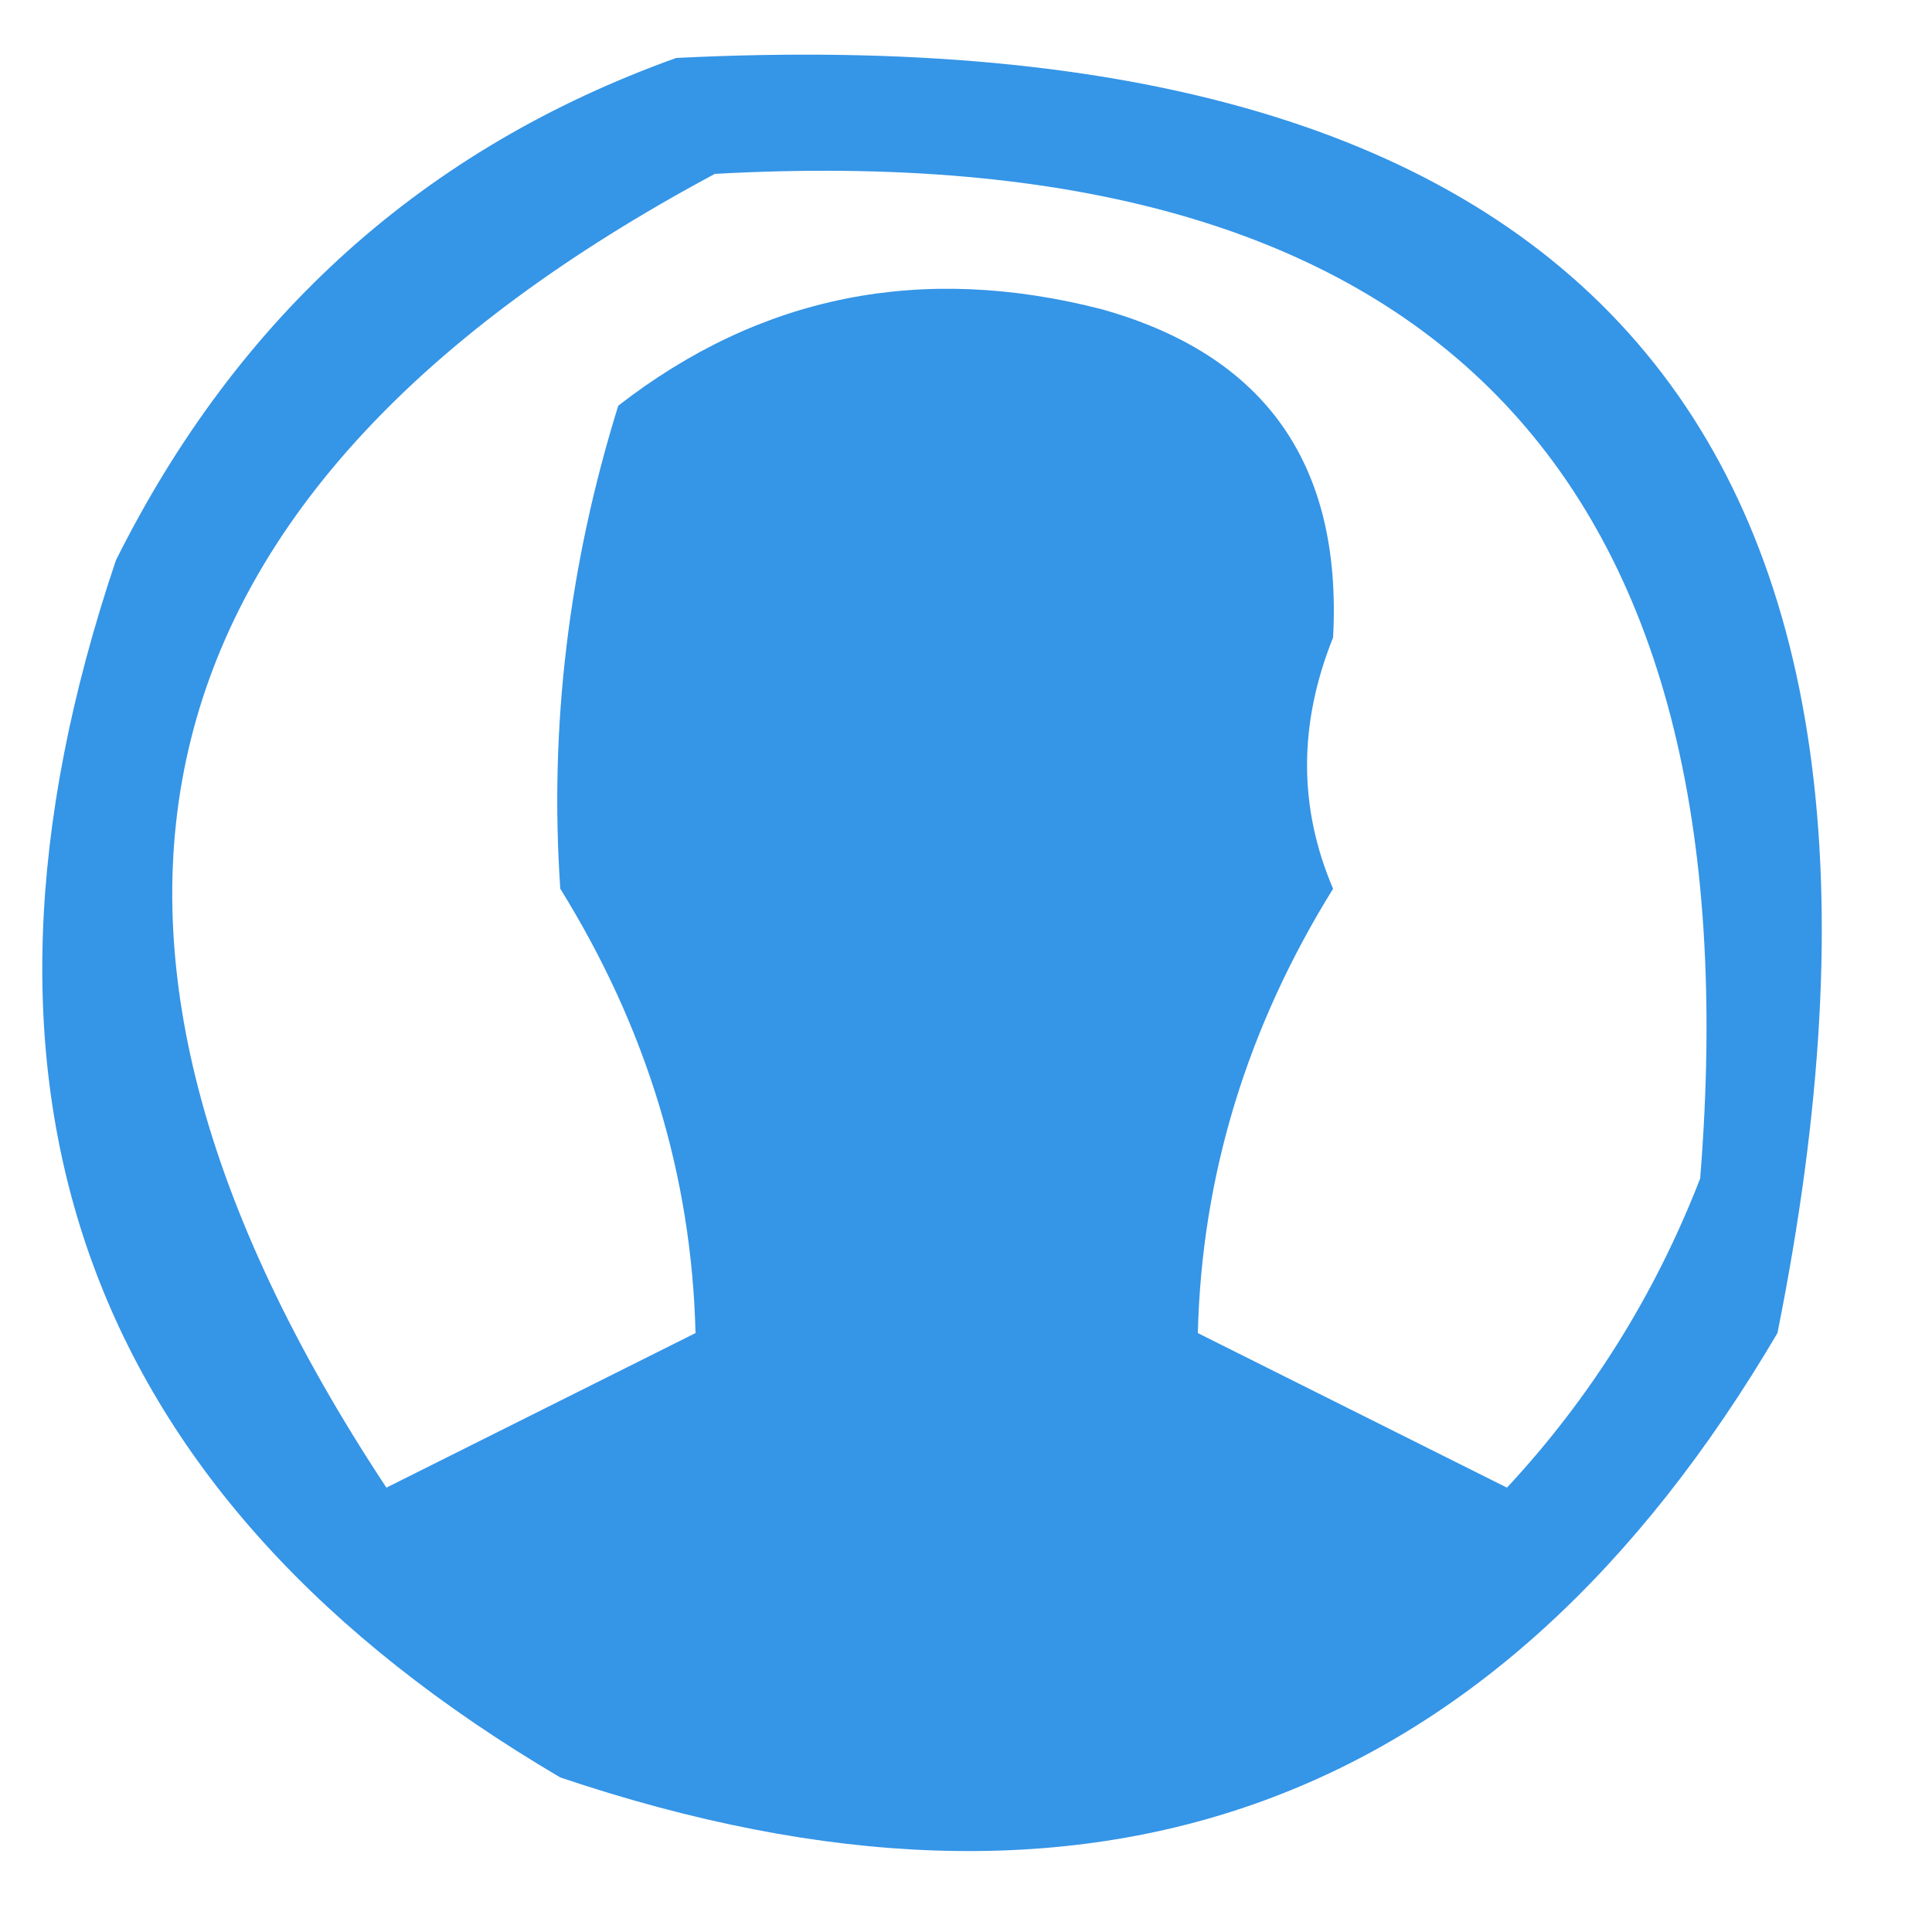 <?xml version="1.0" encoding="UTF-8"?>
<!DOCTYPE svg PUBLIC "-//W3C//DTD SVG 1.1//EN" "http://www.w3.org/Graphics/SVG/1.1/DTD/svg11.dtd">
<svg xmlns="http://www.w3.org/2000/svg" version="1.1" width="50px" height="50px" style="shape-rendering:geometricPrecision; text-rendering:geometricPrecision; image-rendering:optimizeQuality; fill-rule:evenodd; clip-rule:evenodd" xmlns:xlink="http://www.w3.org/1999/xlink">
<g><path style="opacity:0.908" fill="#228be5" d="M 17.5,1.5 C 41.154,0.319 50.654,11.319 46,34.5C 38.757,46.807 28.257,50.64 14.5,46C 2.193,38.757 -1.64,28.257 3,14.5C 6.162,8.164 10.996,3.831 17.5,1.5 Z M 18.5,4.5 C 36.98,3.479 45.48,12.146 44,30.5C 42.834,33.503 41.167,36.17 39,38.5C 36.333,37.167 33.667,35.833 31,34.5C 31.1,30.434 32.267,26.601 34.5,23C 33.602,20.901 33.602,18.734 34.5,16.5C 34.741,12.016 32.741,9.183 28.5,8C 23.848,6.807 19.681,7.64 16,10.5C 14.714,14.637 14.214,18.804 14.5,23C 16.733,26.601 17.9,30.434 18,34.5C 15.333,35.833 12.667,37.167 10,38.5C 0.424,23.998 3.258,12.665 18.5,4.5 Z"/></g>
</svg>
